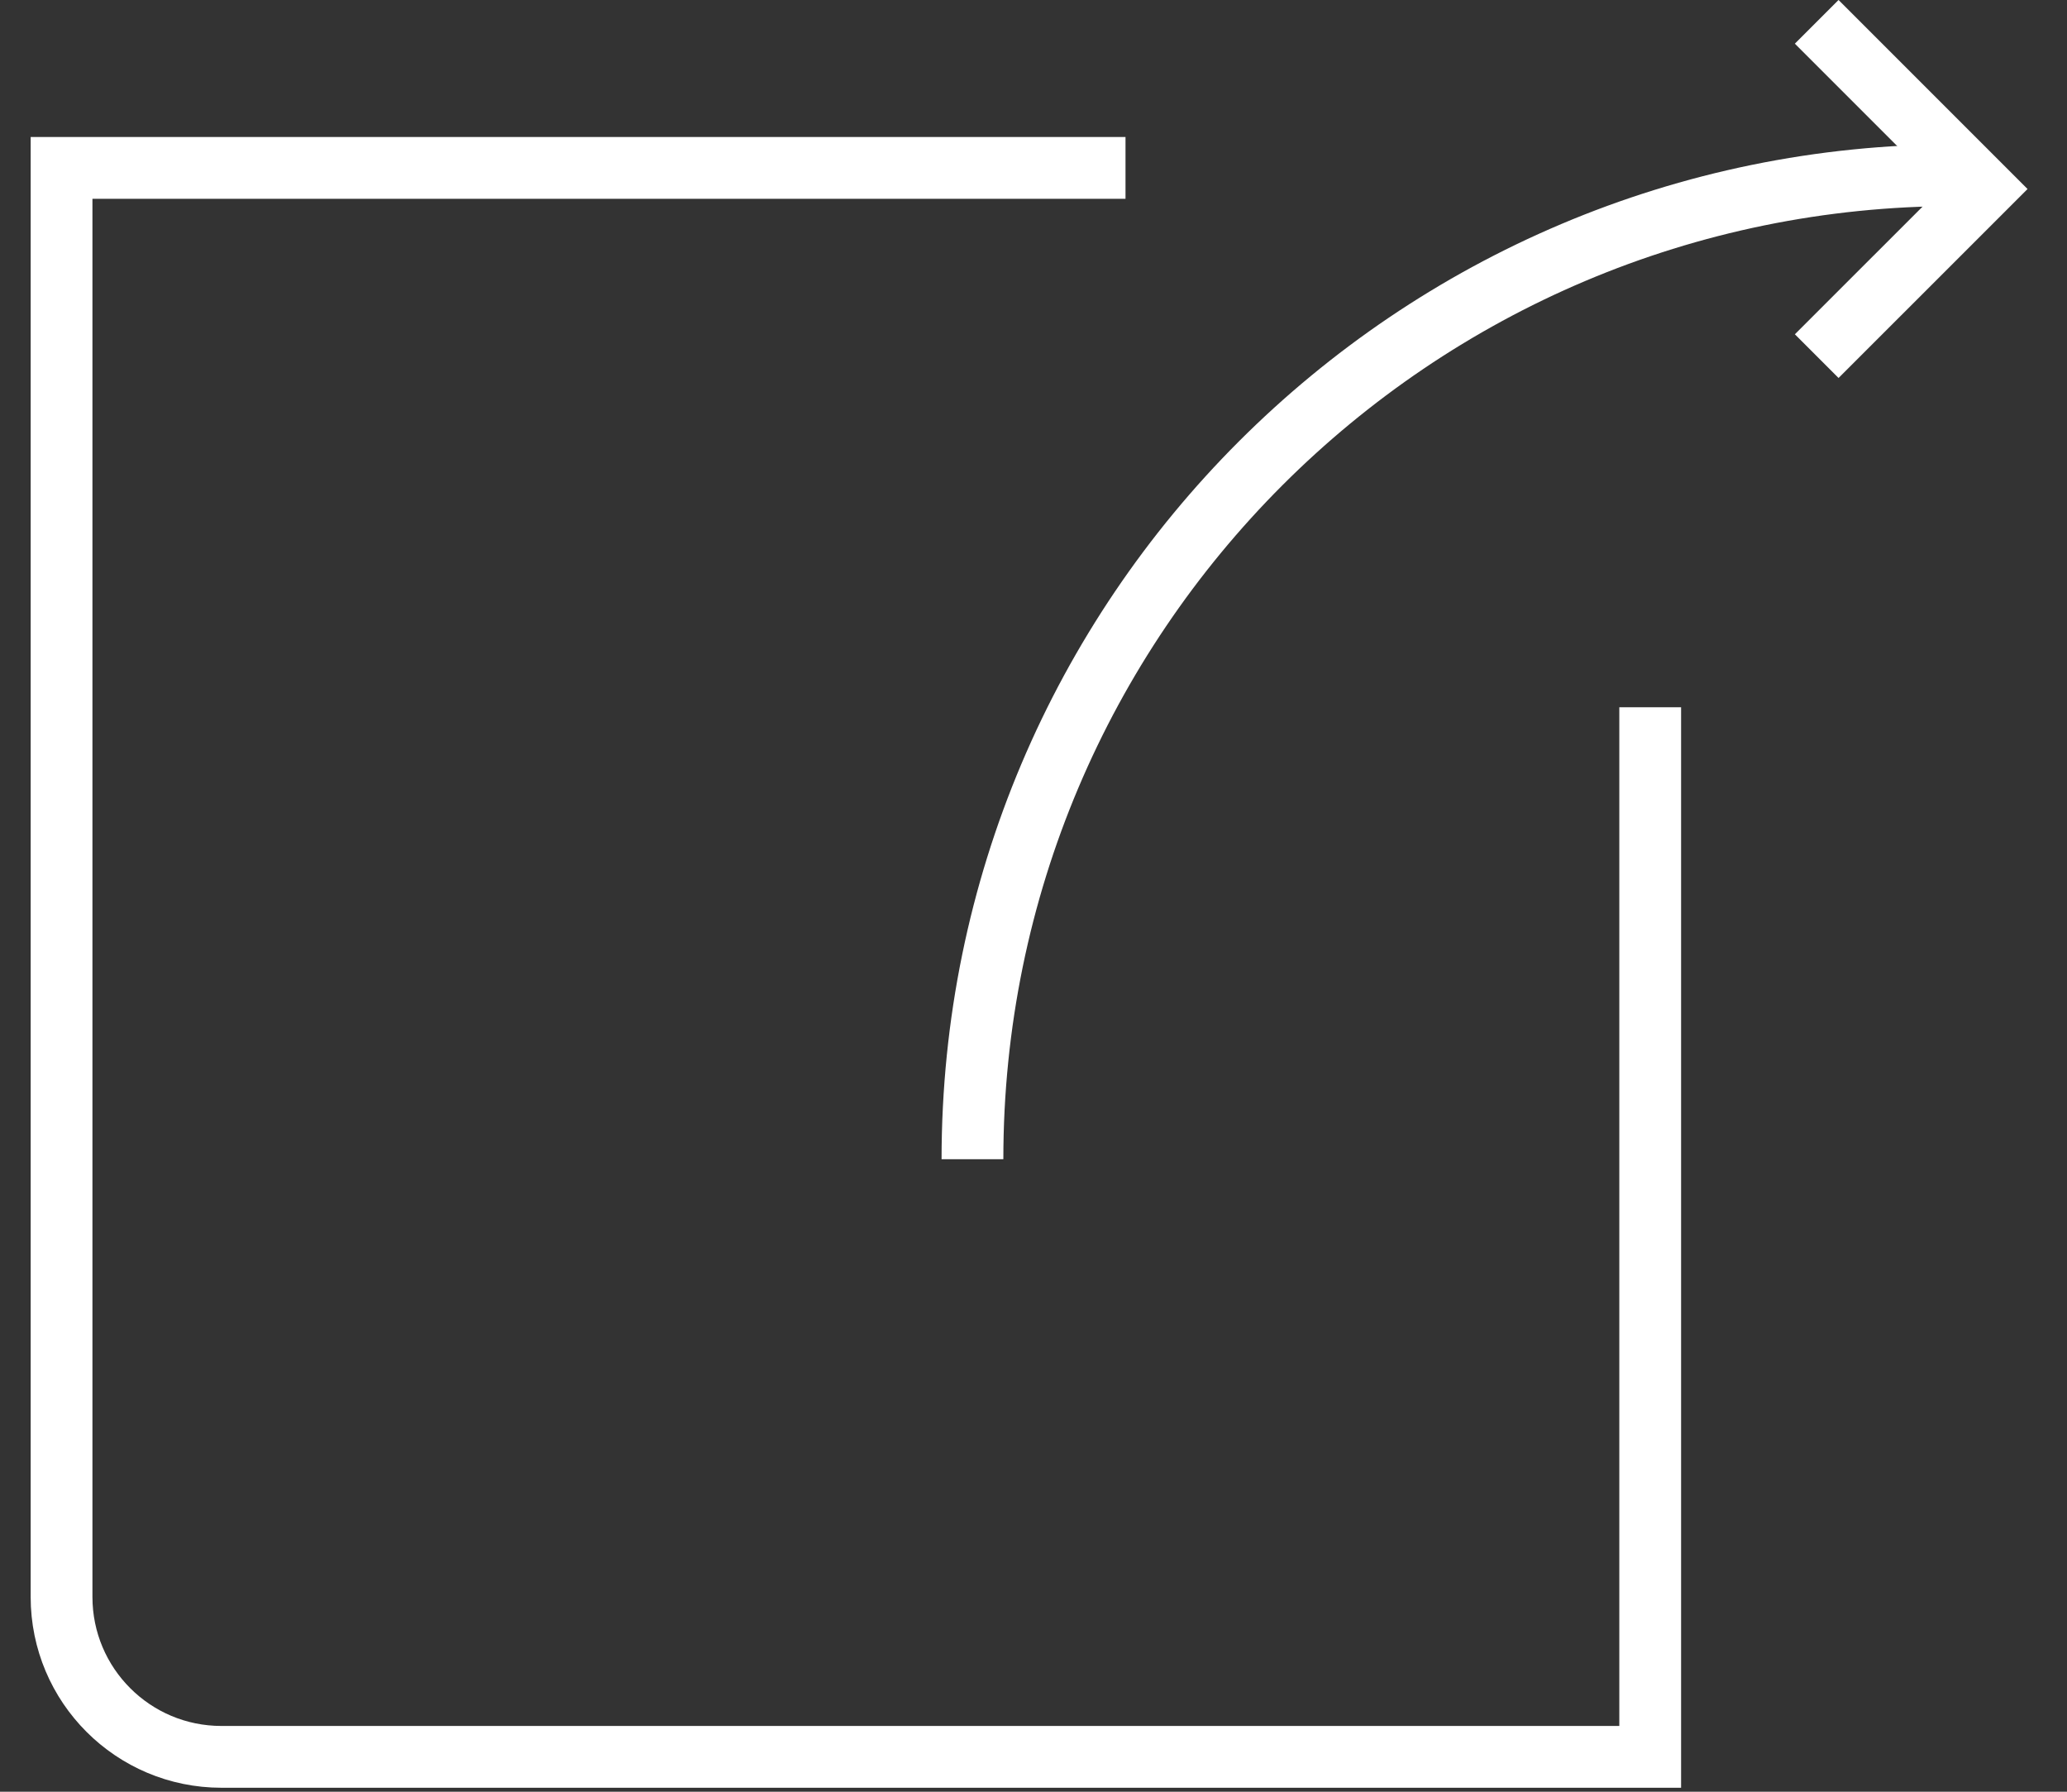 <?xml version="1.0" encoding="UTF-8"?>
<svg width="45px" height="39px" viewBox="0 0 45 39" version="1.1" xmlns="http://www.w3.org/2000/svg" xmlns:xlink="http://www.w3.org/1999/xlink">
    <rect x="0" y="0" width="45" height="39" fill="#333333" stroke="none"/>
    <!-- Generator: Sketch 41.2 (35397) - http://www.bohemiancoding.com/sketch -->
    <title>Group 21</title>
    <desc>Created with Sketch.</desc>
    <defs></defs>
    <g id="Website" stroke="none" stroke-width="1" fill="none" fill-rule="evenodd">
        <g id="Desktop-HD-Copy-20" transform="translate(-1065, -6666)" stroke="#FFFFFF" stroke-width="1.345">
            <g id="Group-14" transform="translate(207, 6657)">
                <g id="Group-21" transform="translate(858.667, 9)">
                    <path d="M35.259,15.395 L35.259,38.241 L4.154,38.241 C2.231,38.241 0.673,36.683 0.673,34.76 L0.673,3.655 L23.836,3.655" id="Stroke-1"></path>
                    <path d="M20.504,25.232 C20.504,13.402 30.093,3.813 41.922,3.813" id="Stroke-3"></path>
                    <polyline id="Stroke-5" points="38.884 0.475 42.523 4.114 38.884 7.752"></polyline>
                </g>
            </g>
        </g>
    </g>
</svg>
